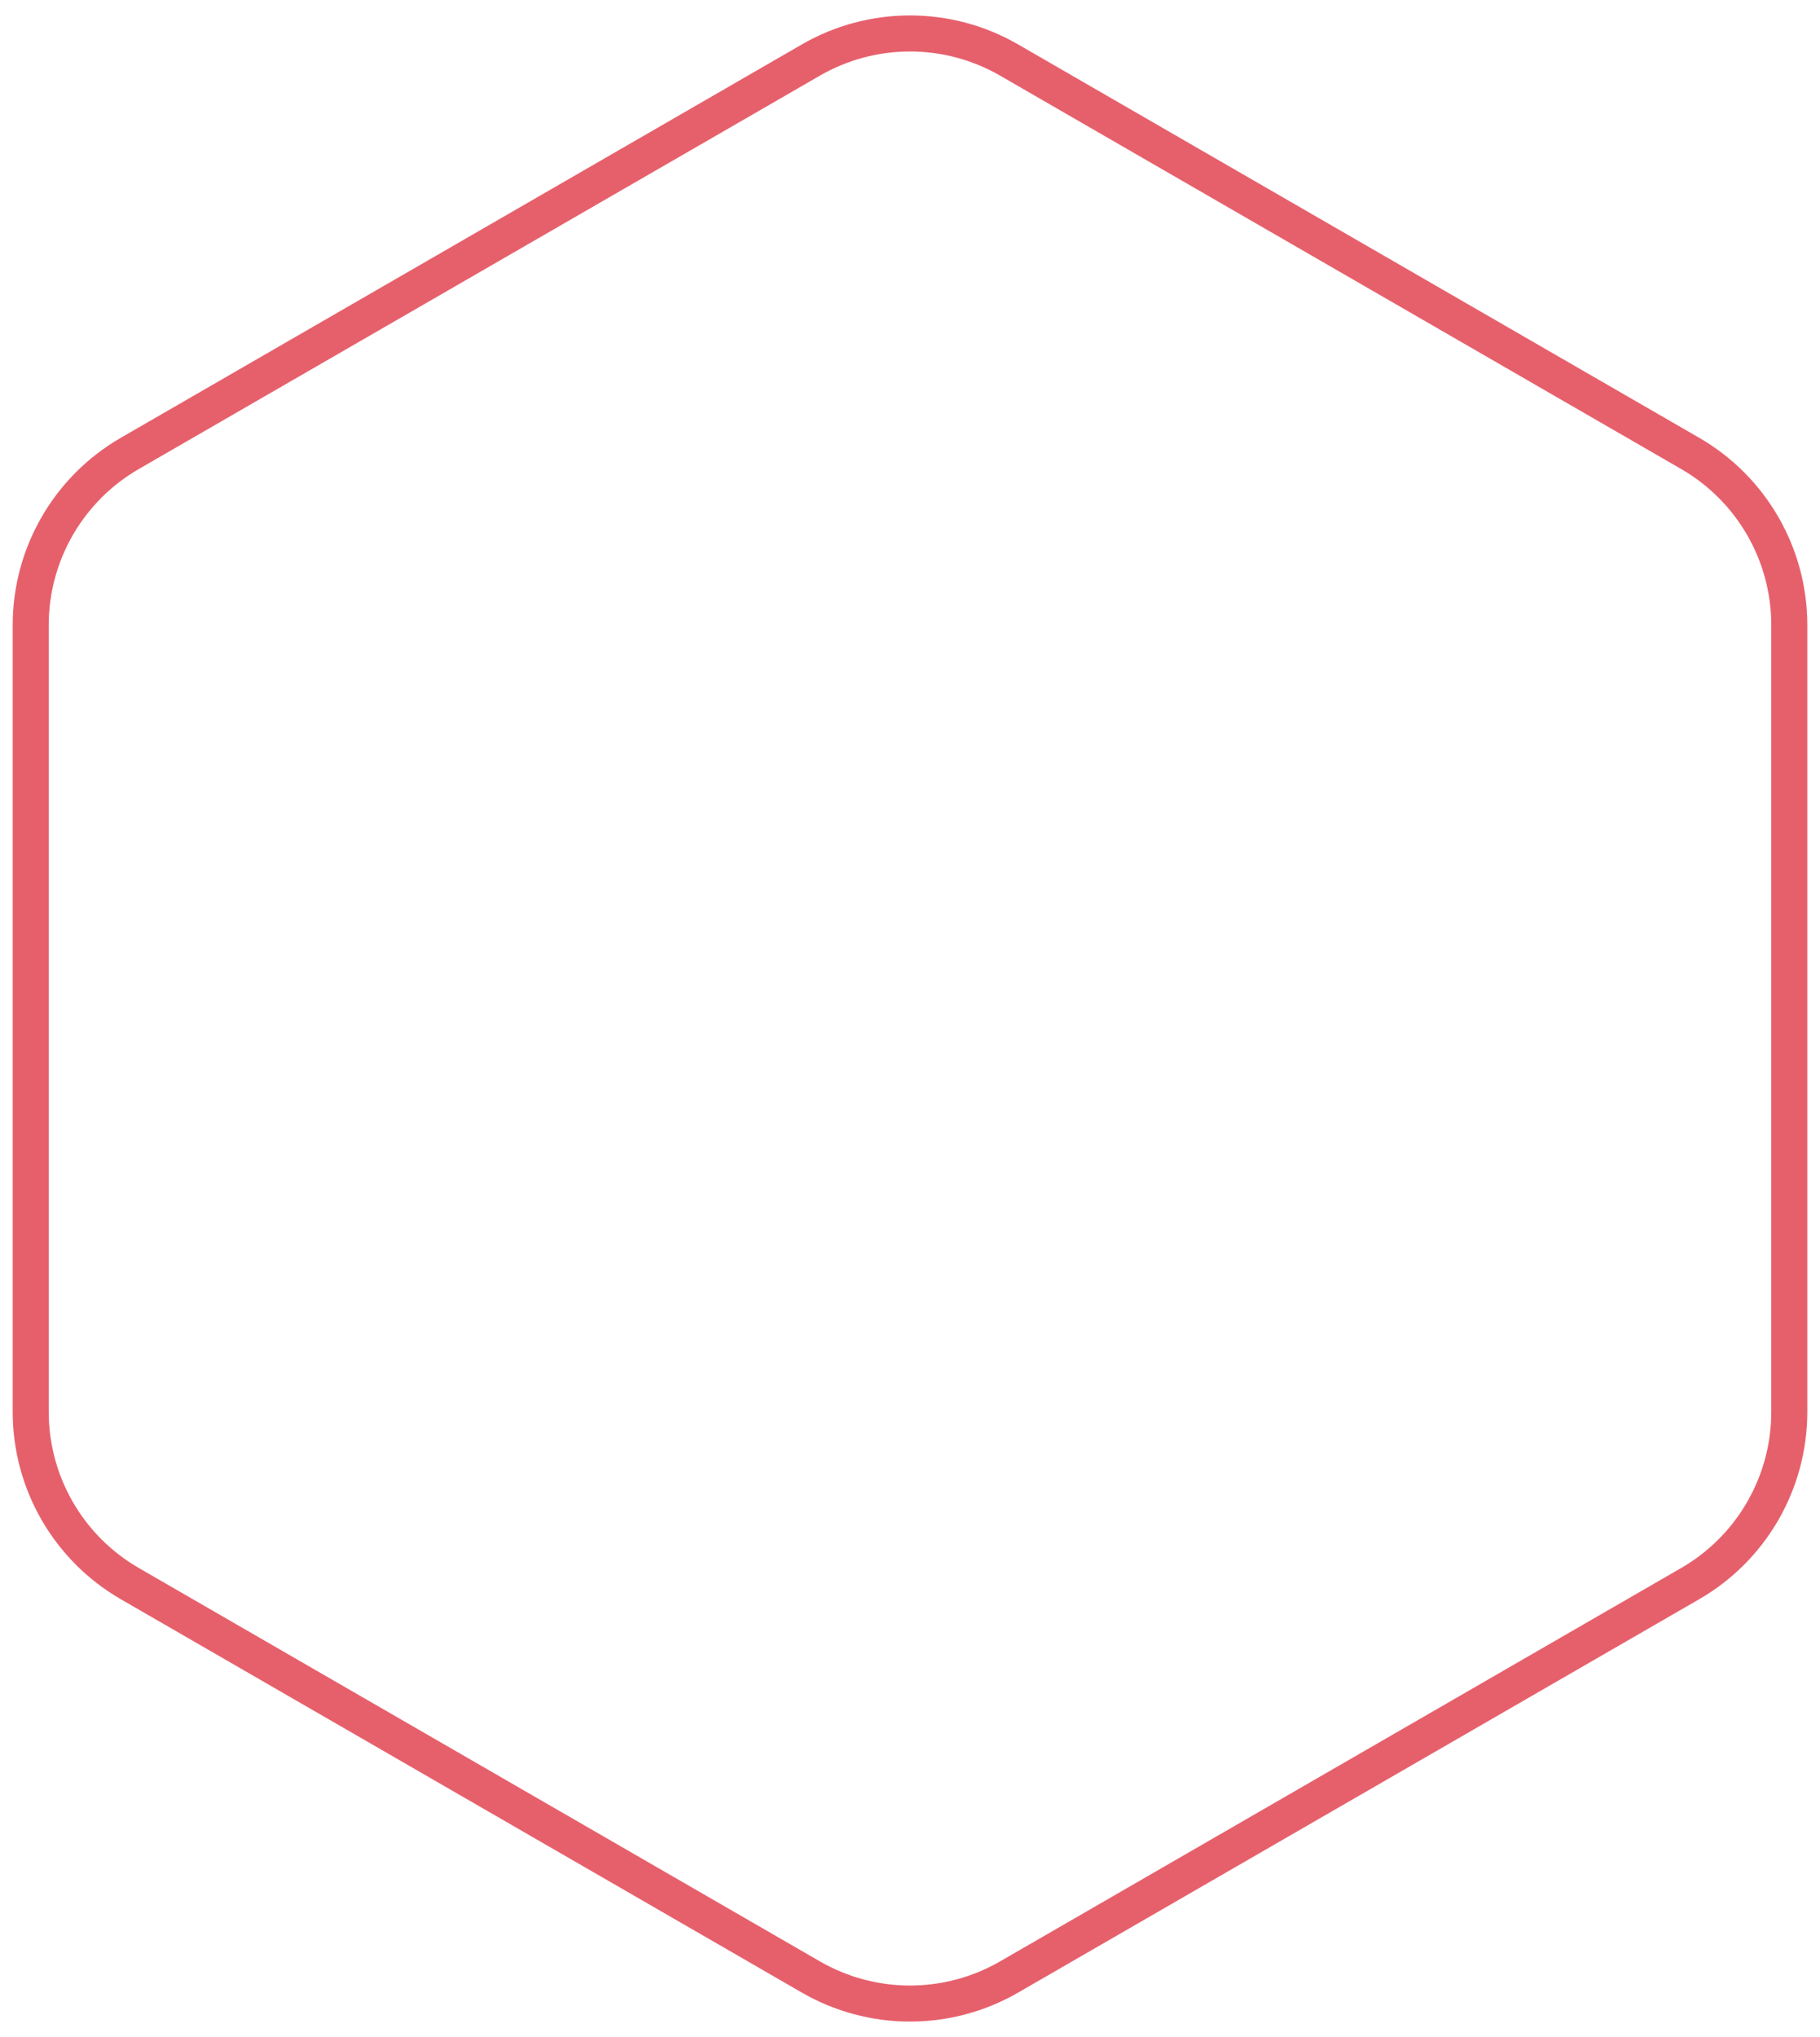<svg width="101" height="113" viewBox="0 0 101 113" fill="none" xmlns="http://www.w3.org/2000/svg">
<path d="M45 3.33C48.403 1.365 52.597 1.365 56 3.33L93.796 25.152C97.2 27.117 99.296 30.748 99.296 34.678V78.322C99.296 82.252 97.2 85.883 93.796 87.848L56 109.67C52.597 111.635 48.403 111.635 45 109.67L7.204 87.848C3.8 85.883 1.704 82.252 1.704 78.322V34.678C1.704 30.748 3.8 27.117 7.204 25.152L45 3.33Z" stroke="#E6606C" stroke-width="2"/>
</svg>
